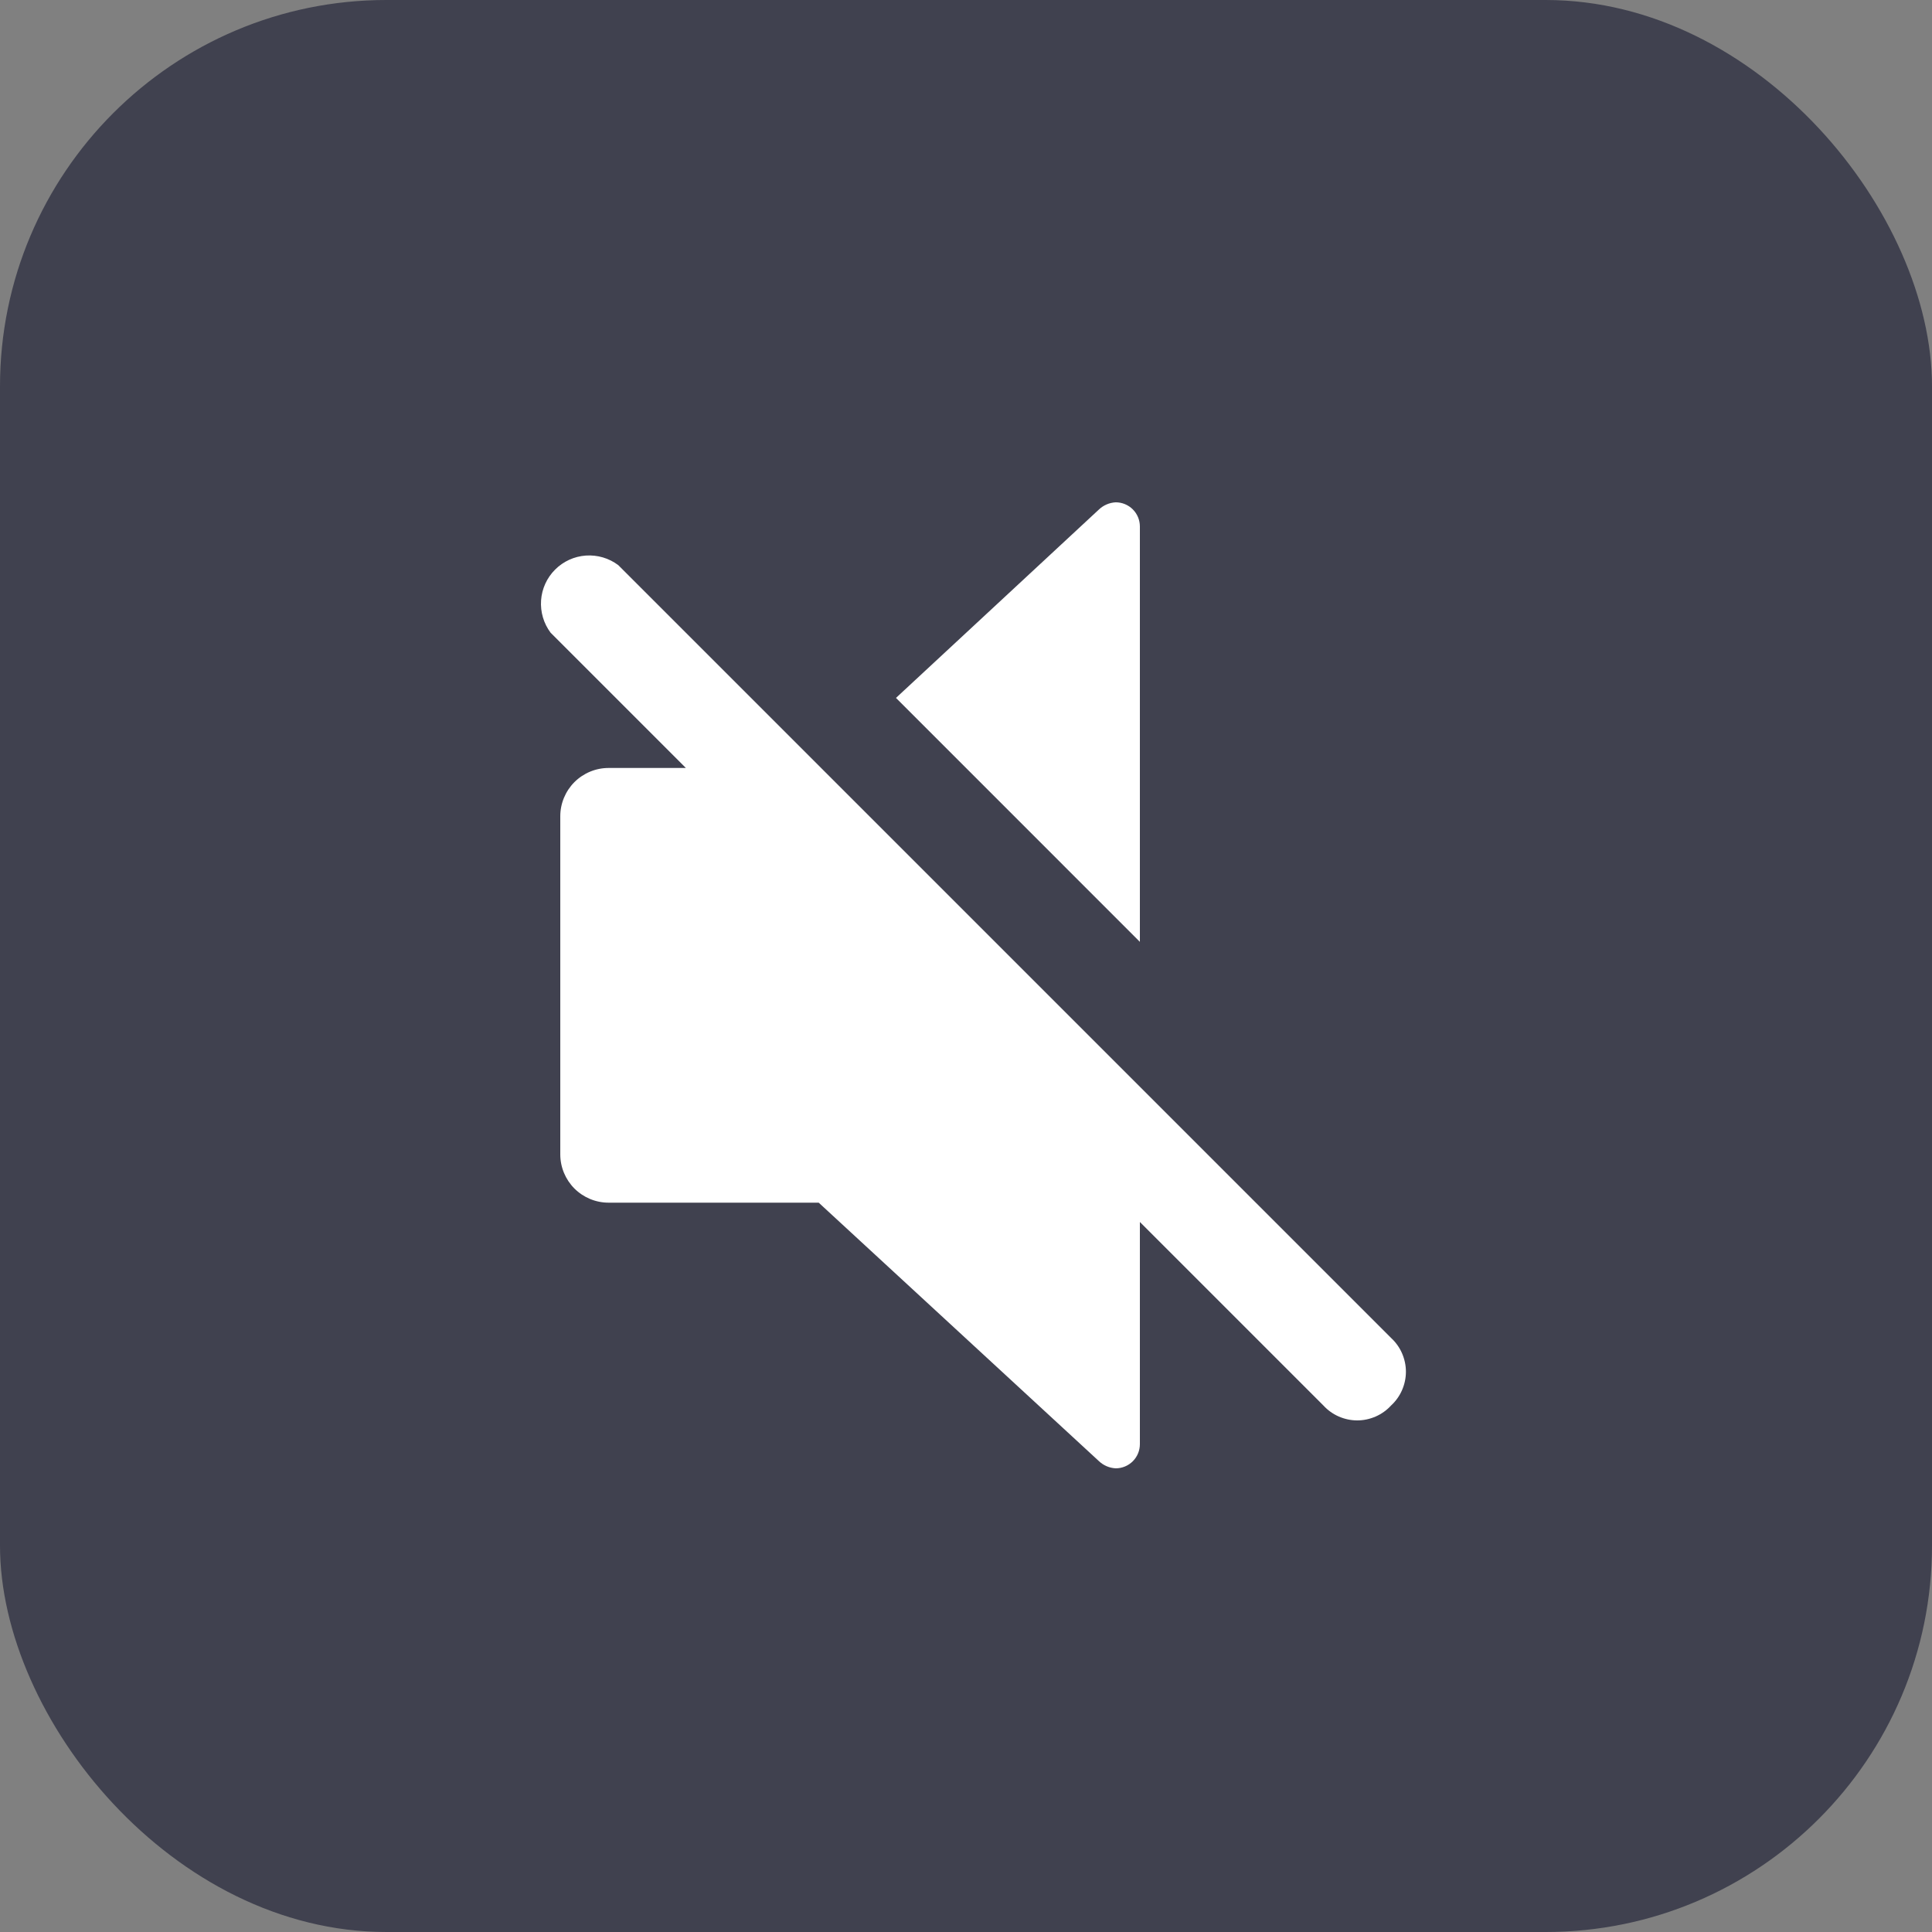 <svg width="50" height="50" viewBox="0 0 50 50" fill="none" xmlns="http://www.w3.org/2000/svg">
<rect x="0" y="0" width="50" height="50" fill="#808080" stroke="none"/>
<rect opacity="0.5" width="50" height="50" rx="10" fill="#01021E"/>
<path d="M29.5 24.375V13.625C29.5 13.459 29.434 13.3 29.317 13.183C29.2 13.066 29.041 13 28.875 13C28.712 13.008 28.556 13.075 28.438 13.188L23.188 18.062L29.5 24.375Z" fill="white"/>
<path d="M36 34.625L16 14.625C15.759 14.444 15.461 14.357 15.161 14.378C14.861 14.399 14.579 14.528 14.366 14.741C14.153 14.954 14.024 15.236 14.003 15.536C13.982 15.836 14.069 16.134 14.25 16.375L17.75 19.875H15.75C15.418 19.875 15.101 20.007 14.866 20.241C14.632 20.476 14.5 20.794 14.5 21.125V29.875C14.5 30.206 14.632 30.524 14.866 30.759C15.101 30.993 15.418 31.125 15.75 31.125H21.188L28.438 37.812C28.556 37.925 28.712 37.992 28.875 38C29.041 38 29.2 37.934 29.317 37.817C29.434 37.7 29.5 37.541 29.5 37.375V31.625L34.25 36.375C34.361 36.496 34.496 36.593 34.647 36.659C34.798 36.725 34.961 36.76 35.125 36.76C35.289 36.76 35.452 36.725 35.603 36.659C35.754 36.593 35.889 36.496 36 36.375C36.121 36.264 36.218 36.129 36.284 35.978C36.35 35.827 36.385 35.664 36.385 35.5C36.385 35.336 36.35 35.173 36.284 35.022C36.218 34.871 36.121 34.736 36 34.625Z" fill="white"/>
</svg>

